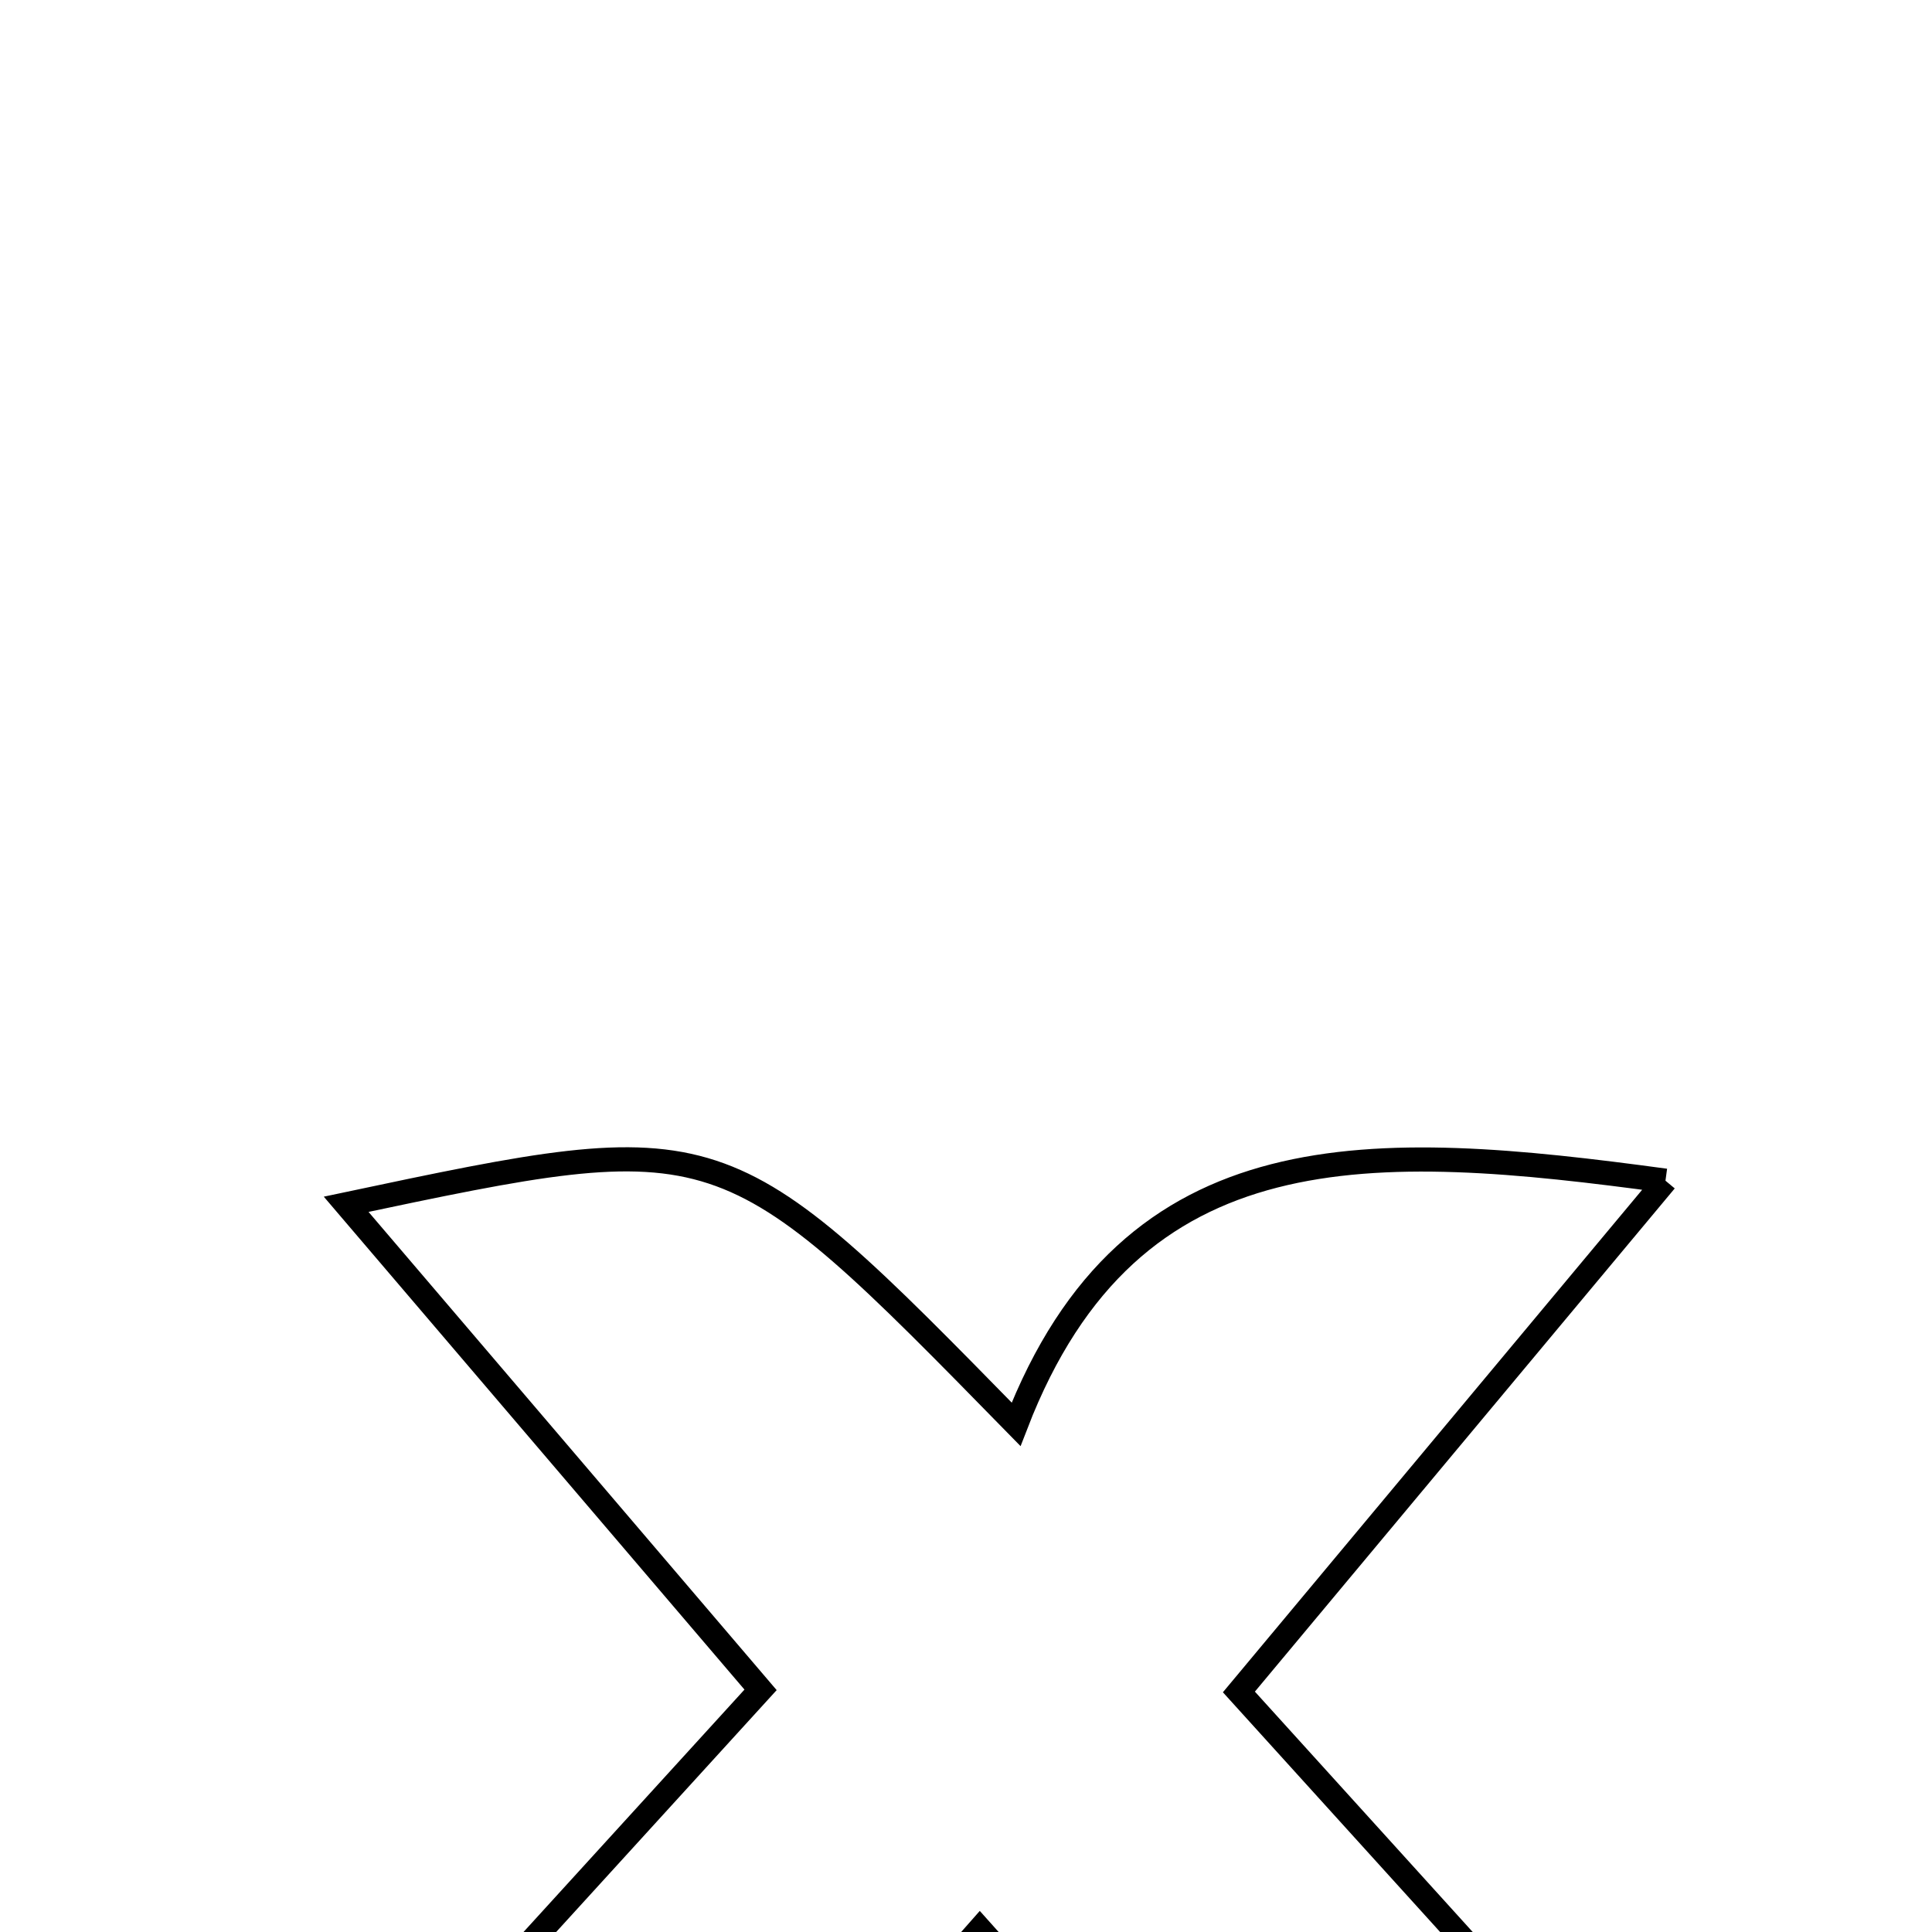<svg xmlns="http://www.w3.org/2000/svg" viewBox="0.0 0.0 24.0 24.0" height="200px" width="200px"><path fill="none" stroke="black" stroke-width=".3" stroke-opacity="1.0"  filling="0" d="M20.689 14.667 C18.847 16.874 17.181 18.871 15.39 21.018 C17.557 23.41 19.629 25.697 21.702 27.984 C21.658 28.217 21.614 28.45 21.57 28.683 C19.767 28.584 17.728 28.974 16.225 28.25 C14.71 27.521 13.725 25.687 12.172 23.963 C10.719 25.598 9.612 27.498 7.959 28.479 C6.793 29.171 4.886 28.613 2.501 28.613 C5.178 25.677 7.259 23.394 9.448 20.992 C7.667 18.906 6.021 16.977 4.3 14.96 C8.978 13.971 8.978 13.971 12.622 17.693 C14.051 13.991 17.057 14.175 20.689 14.667"></path></svg>
